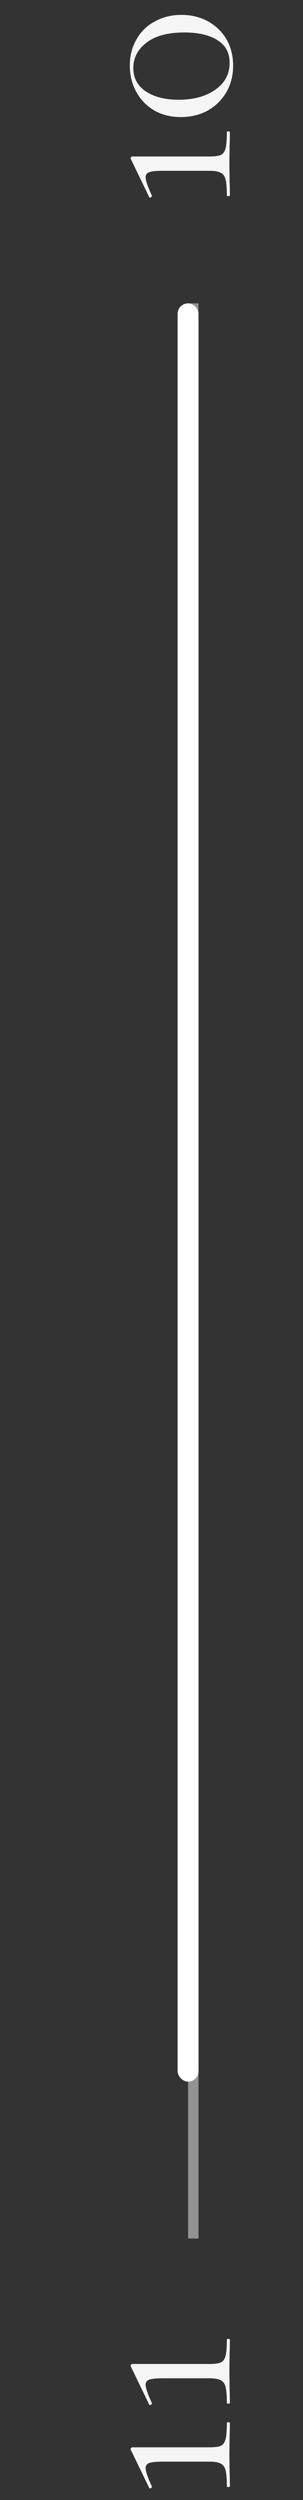 <svg width="29" height="239" viewBox="0 0 29 239" fill="none" xmlns="http://www.w3.org/2000/svg">
<rect x="0" y="0" width="29" height="239" fill="#333333" stroke="none"/>
<line x1="18.5" y1="29" x2="18.5" y2="214" stroke="#929292"/>
<path d="M22 18.68C22 18.728 21.952 18.752 21.856 18.752C21.76 18.752 21.712 18.728 21.712 18.68C21.712 17.992 21.672 17.488 21.592 17.168C21.512 16.848 21.36 16.632 21.136 16.52C20.896 16.392 20.536 16.328 20.056 16.328H15.592C14.984 16.328 14.56 16.368 14.32 16.448C14.064 16.528 13.936 16.696 13.936 16.952C13.936 17.24 14.136 17.824 14.536 18.704V18.728C14.536 18.792 14.496 18.84 14.416 18.872C14.336 18.904 14.288 18.888 14.272 18.824L12.52 15.2C12.504 15.184 12.496 15.16 12.496 15.128C12.496 15.08 12.52 15.04 12.568 15.008C12.6 14.976 12.64 14.96 12.688 14.96H20.056C20.552 14.96 20.912 14.912 21.136 14.816C21.36 14.704 21.512 14.488 21.592 14.168C21.672 13.848 21.712 13.336 21.712 12.632C21.712 12.584 21.76 12.56 21.856 12.56C21.952 12.56 22 12.584 22 12.632C22 13.16 21.992 13.576 21.976 13.88L21.952 15.656L21.976 17.408C21.992 17.712 22 18.136 22 18.68ZM22.312 6.271C22.312 7.215 22.096 8.063 21.664 8.815C21.232 9.551 20.64 10.135 19.888 10.567C19.12 10.983 18.256 11.191 17.296 11.191C16.352 11.191 15.512 10.983 14.776 10.567C14.04 10.135 13.464 9.543 13.048 8.791C12.632 8.039 12.424 7.191 12.424 6.247C12.424 5.319 12.64 4.487 13.072 3.751C13.488 3.015 14.072 2.447 14.824 2.047C15.576 1.631 16.424 1.423 17.368 1.423C18.312 1.423 19.16 1.631 19.912 2.047C20.664 2.463 21.256 3.039 21.688 3.775C22.104 4.511 22.312 5.343 22.312 6.271ZM21.976 6.007C21.976 5.047 21.592 4.327 20.824 3.847C20.04 3.351 18.984 3.103 17.656 3.103C16.056 3.103 14.84 3.431 14.008 4.087C13.176 4.727 12.76 5.535 12.76 6.511C12.76 7.455 13.16 8.199 13.96 8.743C14.76 9.271 15.808 9.535 17.104 9.535C18.528 9.535 19.696 9.215 20.608 8.575C21.52 7.935 21.976 7.079 21.976 6.007Z" fill="#F5F5F5"/>
<path d="M22 237.68C22 237.728 21.952 237.752 21.856 237.752C21.76 237.752 21.712 237.728 21.712 237.68C21.712 236.992 21.672 236.488 21.592 236.168C21.512 235.848 21.36 235.632 21.136 235.52C20.896 235.392 20.536 235.328 20.056 235.328H15.592C14.984 235.328 14.56 235.368 14.32 235.448C14.064 235.528 13.936 235.696 13.936 235.952C13.936 236.24 14.136 236.824 14.536 237.704V237.728C14.536 237.792 14.496 237.84 14.416 237.872C14.336 237.904 14.288 237.888 14.272 237.824L12.52 234.2C12.504 234.184 12.496 234.16 12.496 234.128C12.496 234.08 12.52 234.04 12.568 234.008C12.6 233.976 12.64 233.96 12.688 233.96H20.056C20.552 233.96 20.912 233.912 21.136 233.816C21.36 233.704 21.512 233.488 21.592 233.168C21.672 232.848 21.712 232.336 21.712 231.632C21.712 231.584 21.76 231.56 21.856 231.56C21.952 231.56 22 231.584 22 231.632C22 232.16 21.992 232.576 21.976 232.88L21.952 234.656L21.976 236.408C21.992 236.712 22 237.136 22 237.68ZM22 229.711C22 229.759 21.952 229.783 21.856 229.783C21.76 229.783 21.712 229.759 21.712 229.711C21.712 229.023 21.672 228.519 21.592 228.199C21.512 227.879 21.36 227.663 21.136 227.551C20.896 227.423 20.536 227.359 20.056 227.359H15.592C14.984 227.359 14.56 227.399 14.32 227.479C14.064 227.559 13.936 227.727 13.936 227.983C13.936 228.271 14.136 228.855 14.536 229.735V229.759C14.536 229.823 14.496 229.871 14.416 229.903C14.336 229.935 14.288 229.919 14.272 229.855L12.52 226.231C12.504 226.215 12.496 226.191 12.496 226.159C12.496 226.111 12.52 226.071 12.568 226.039C12.6 226.007 12.64 225.991 12.688 225.991H20.056C20.552 225.991 20.912 225.943 21.136 225.847C21.36 225.735 21.512 225.519 21.592 225.199C21.672 224.879 21.712 224.367 21.712 223.663C21.712 223.615 21.76 223.591 21.856 223.591C21.952 223.591 22 223.615 22 223.663C22 224.191 21.992 224.607 21.976 224.911L21.952 226.687L21.976 228.439C21.992 228.743 22 229.167 22 229.711Z" fill="#F5F5F5"/>
<rect x="17" y="29" width="2" height="170" rx="1" fill="white"/>
</svg>
